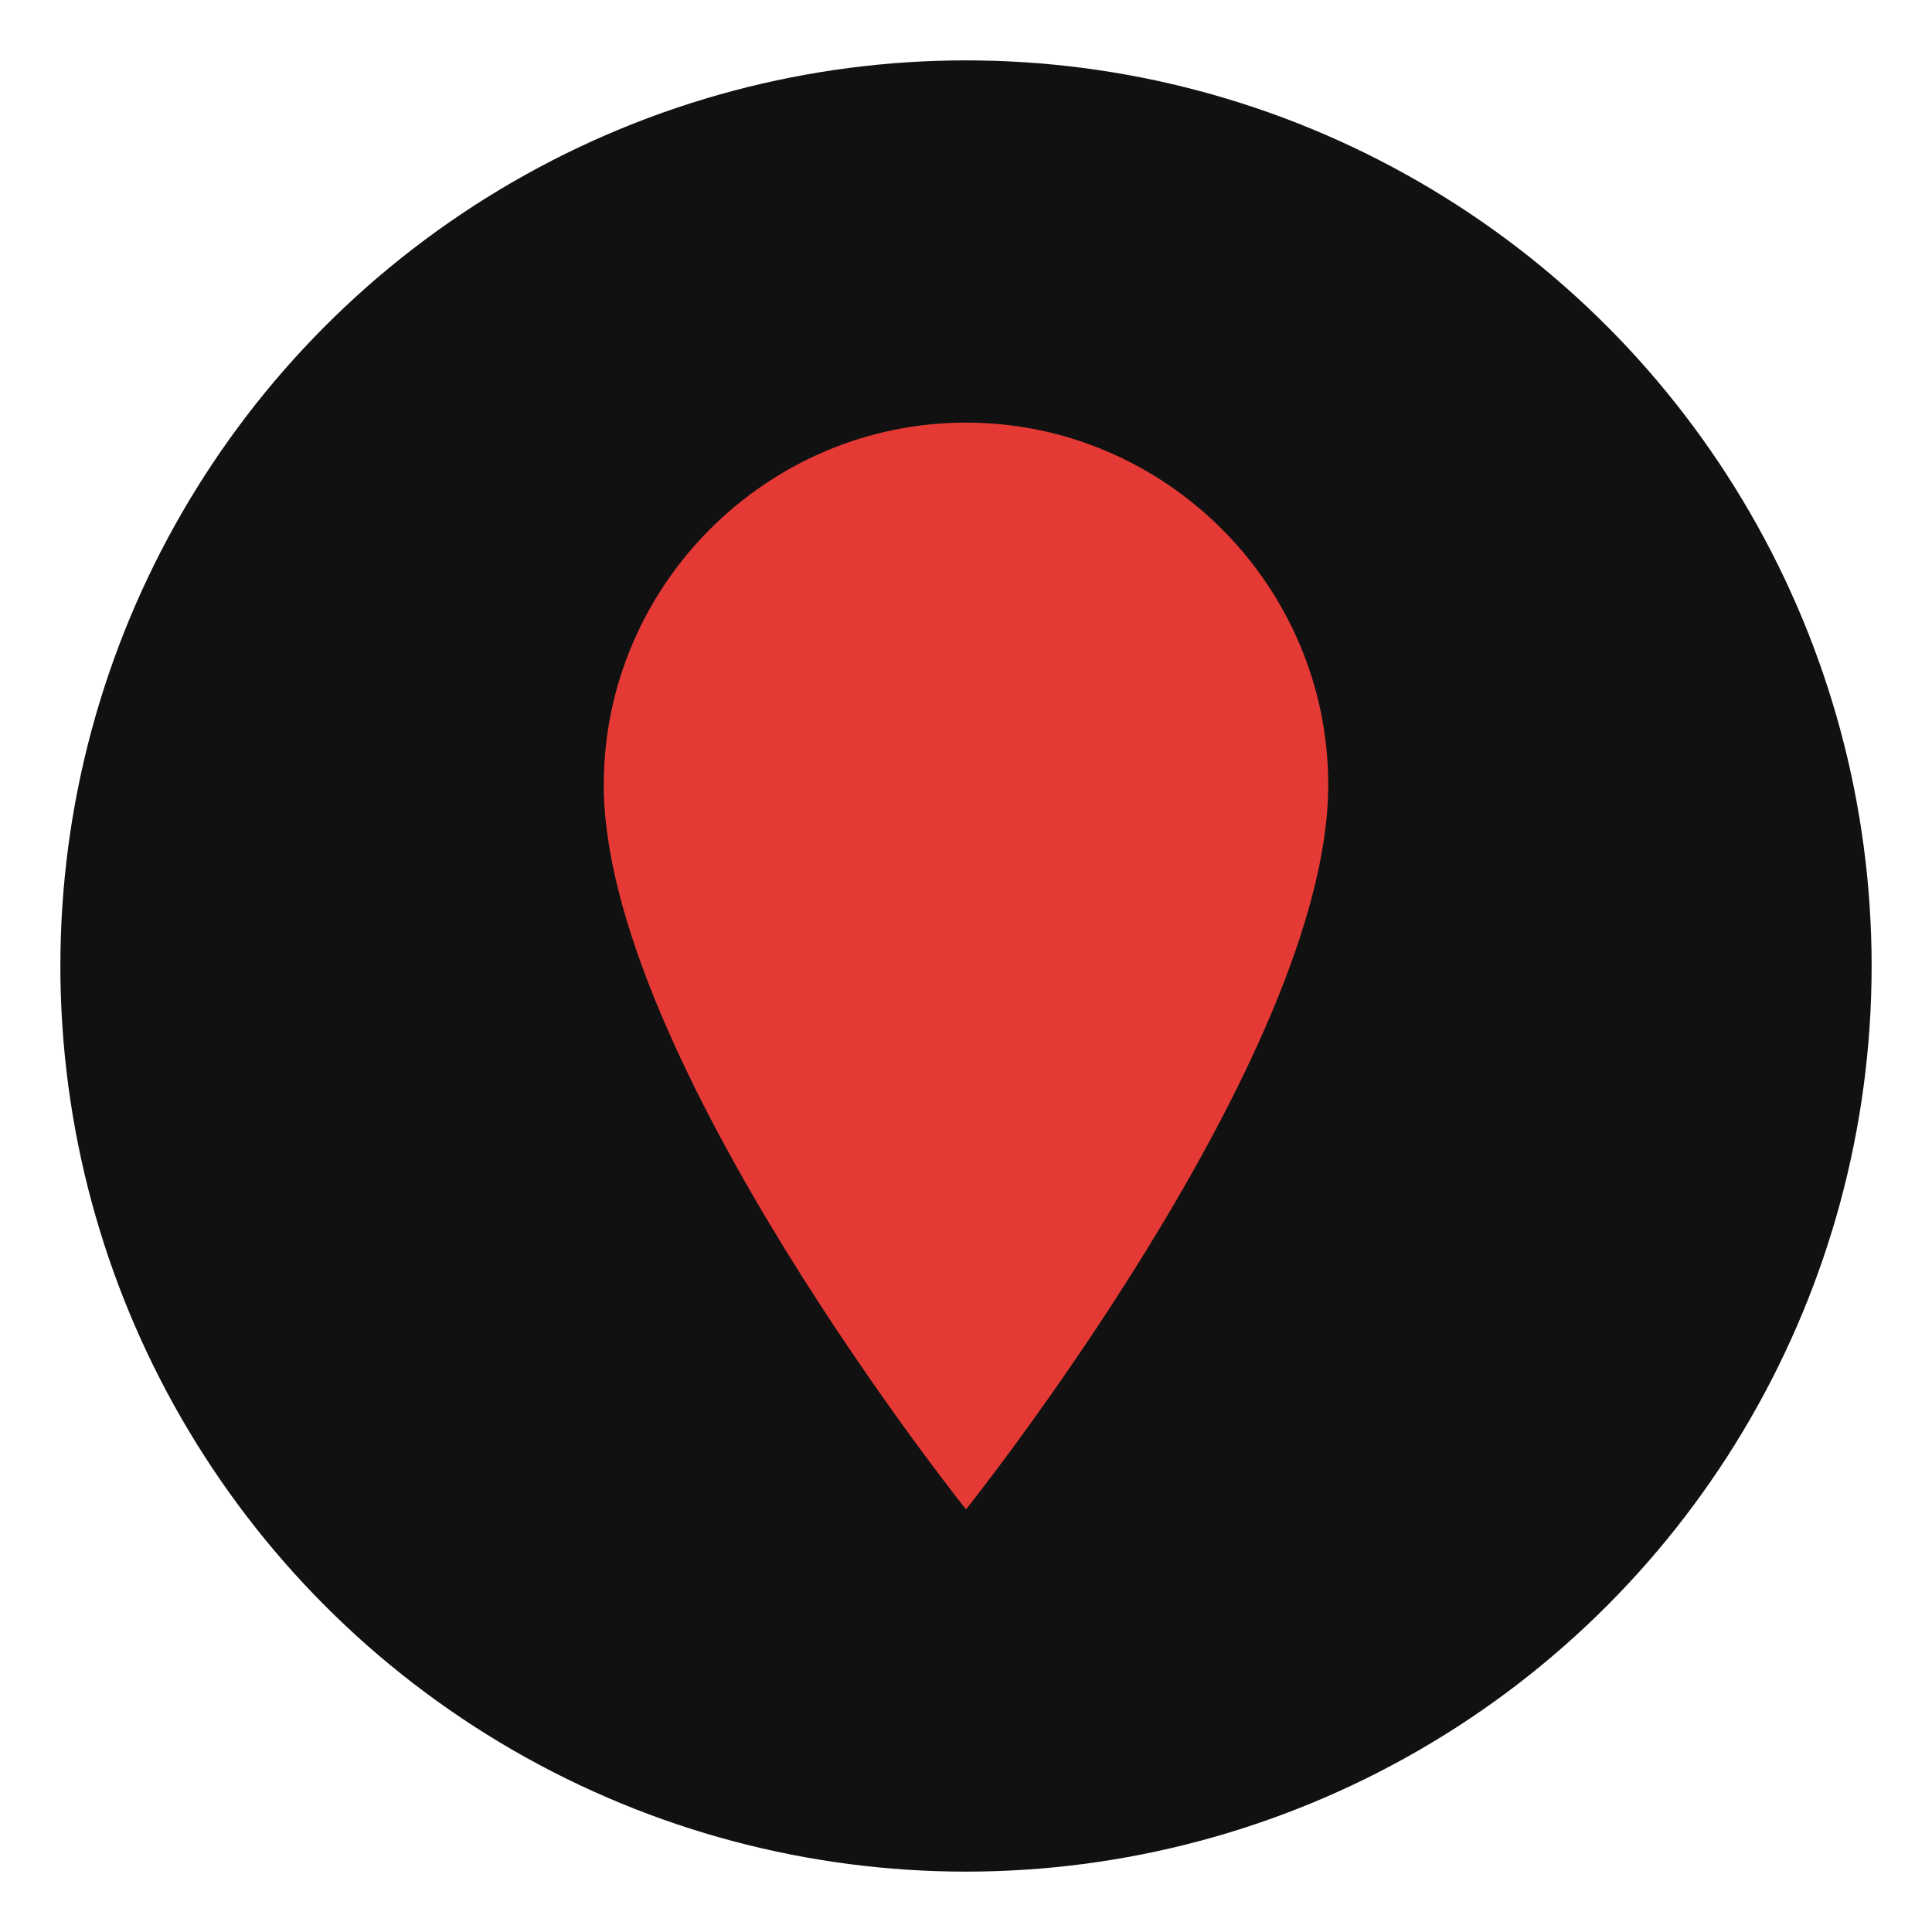 <svg xmlns="http://www.w3.org/2000/svg" viewBox="0 0 64 64">
  <circle cx="32" cy="32" r="30" fill="#111"/>
  <path d="M32 14c6.6 0 12 5.4 12 12 0 9-12 24-12 24S20 35 20 26c0-6.6 5.4-12 12-12z" fill="#e53935"/>
</svg>
